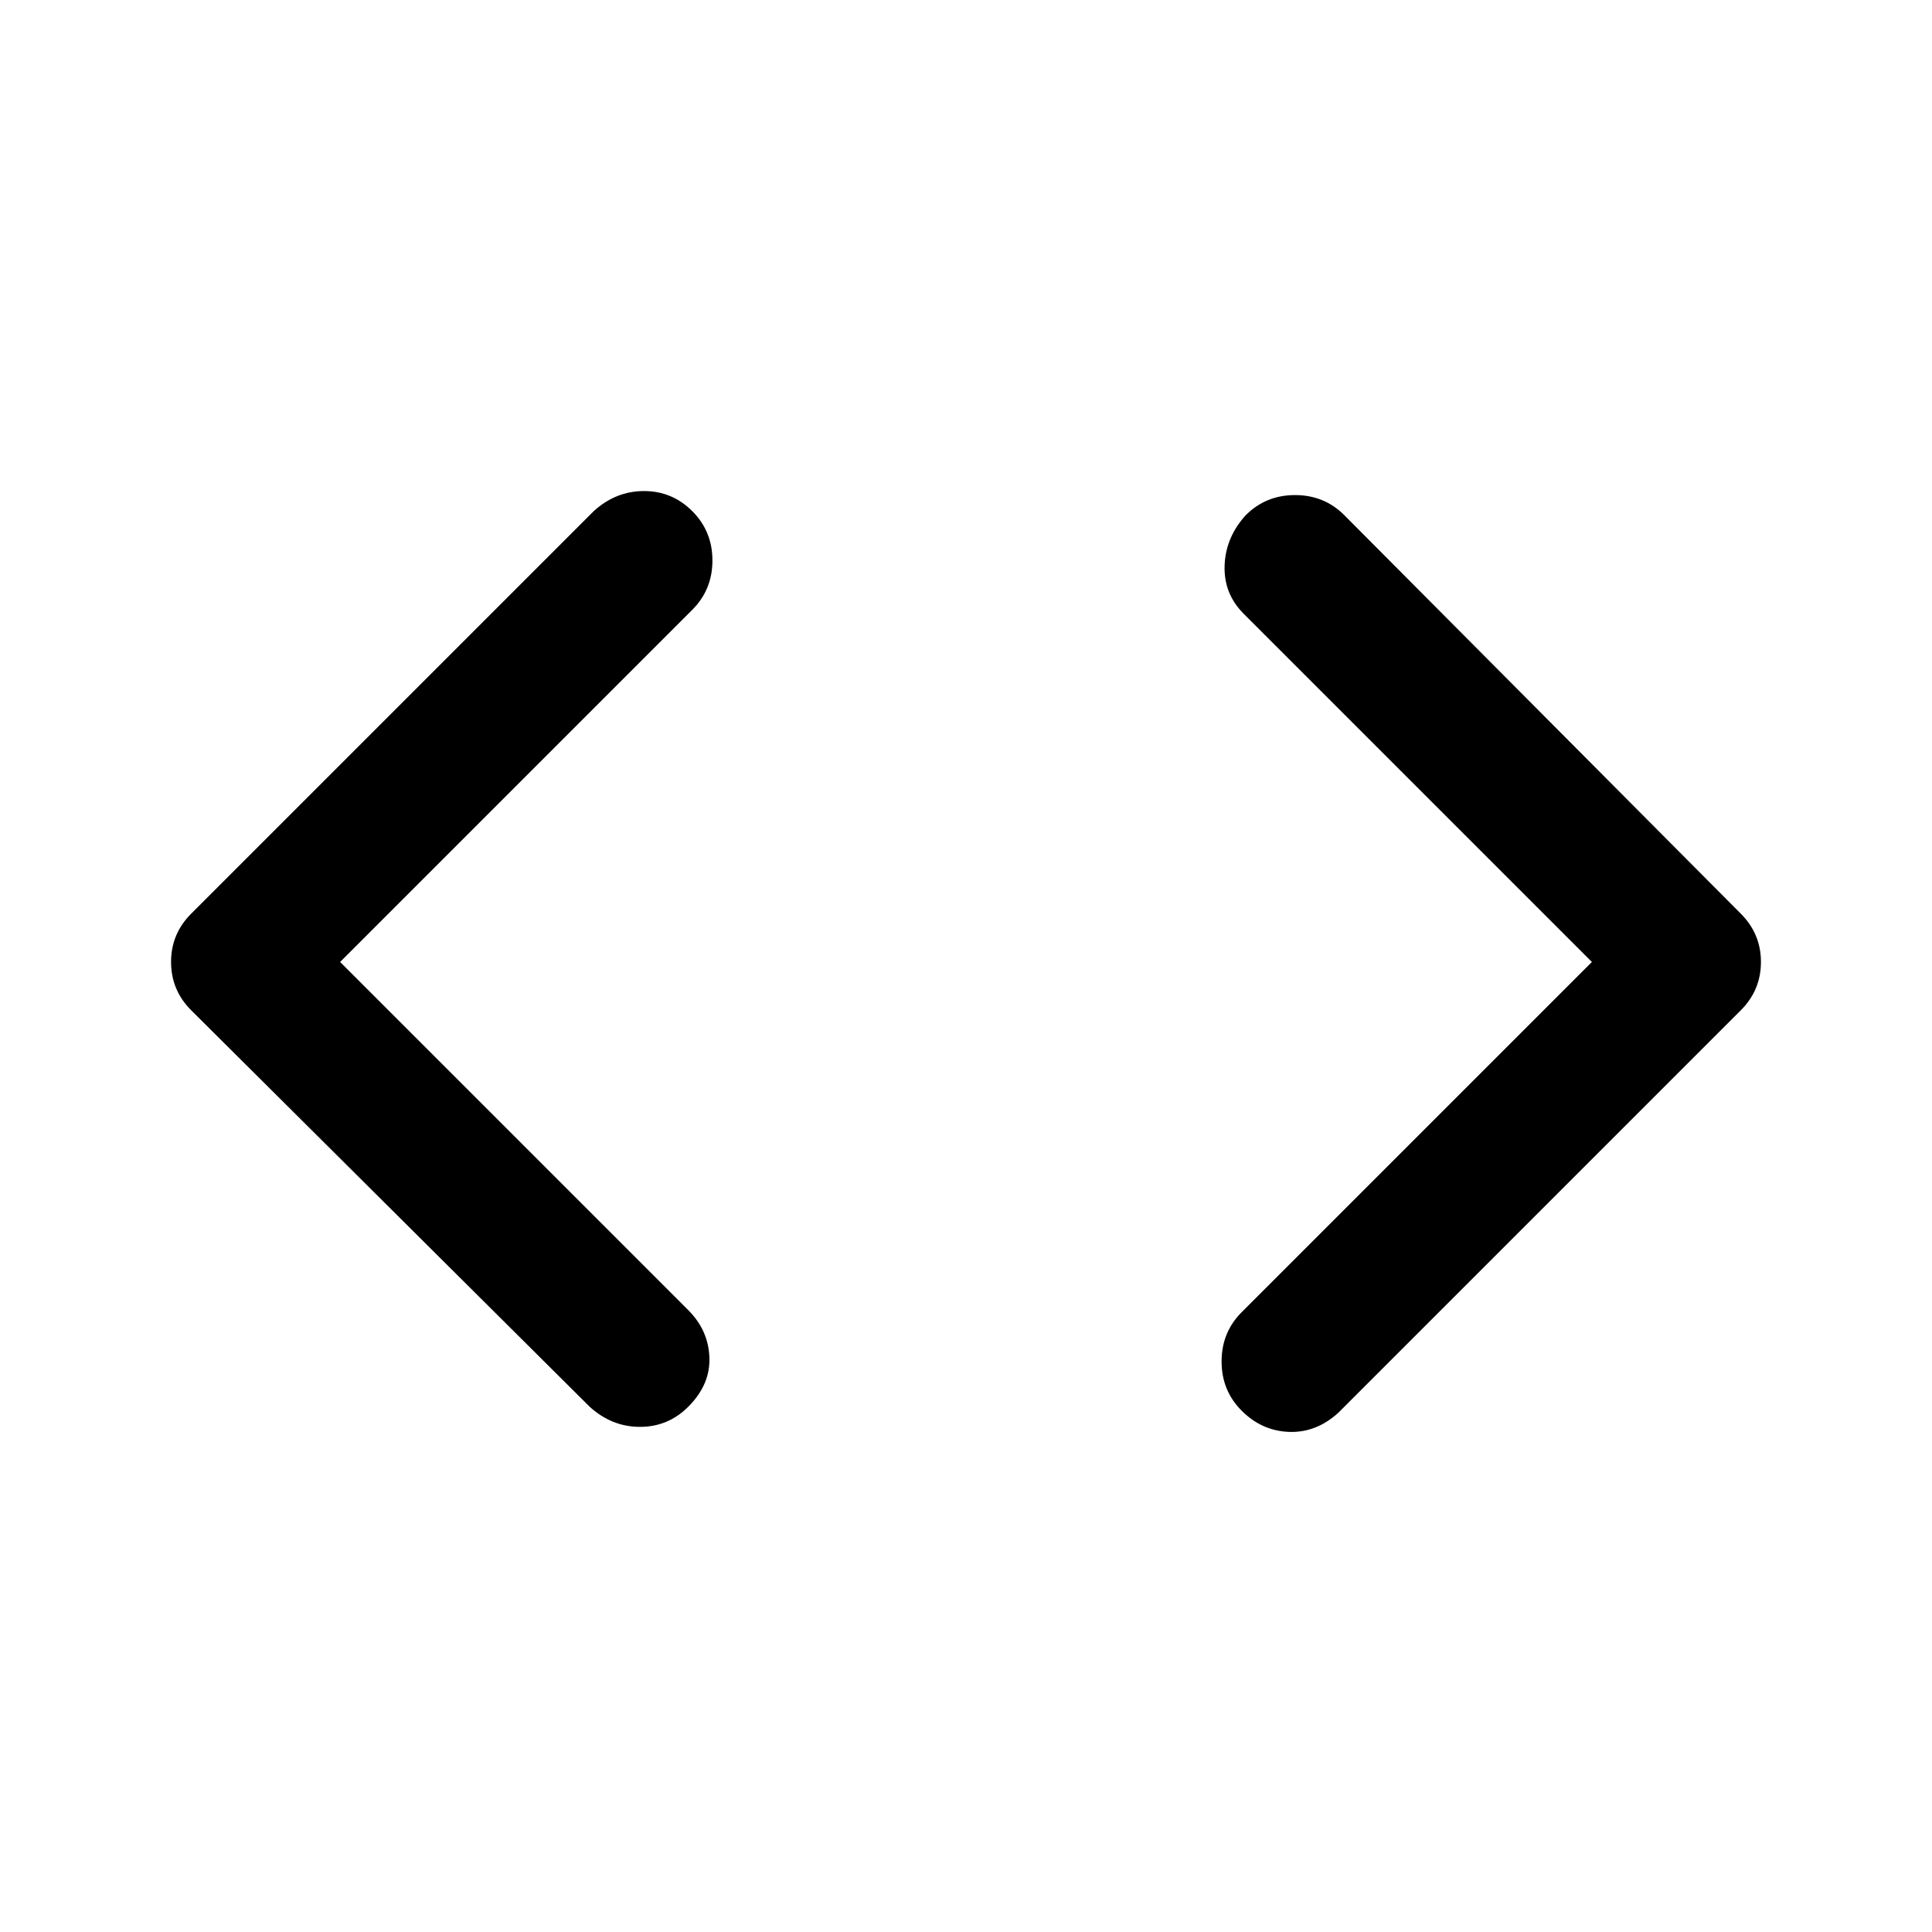 <svg xmlns="http://www.w3.org/2000/svg" width="48" height="48" viewBox="0 0 48 48"><path d="M33.25 35.1q-.55.5-1.225.475-.675-.025-1.175-.525t-.5-1.225q0-.725.5-1.225l8.7-8.7-8.65-8.65q-.5-.5-.475-1.2.025-.7.525-1.25.5-.5 1.225-.5.725 0 1.225.5l9.85 9.9q.5.5.5 1.2t-.5 1.2Zm-18.6-.15-9.9-9.85q-.5-.5-.5-1.2t.5-1.2l10-10q.55-.5 1.25-.5t1.2.5q.5.5.5 1.225 0 .725-.5 1.225L8.45 23.9l8.65 8.65q.5.5.525 1.175.025.675-.525 1.225-.5.5-1.2.5t-1.25-.5Z"/></svg>